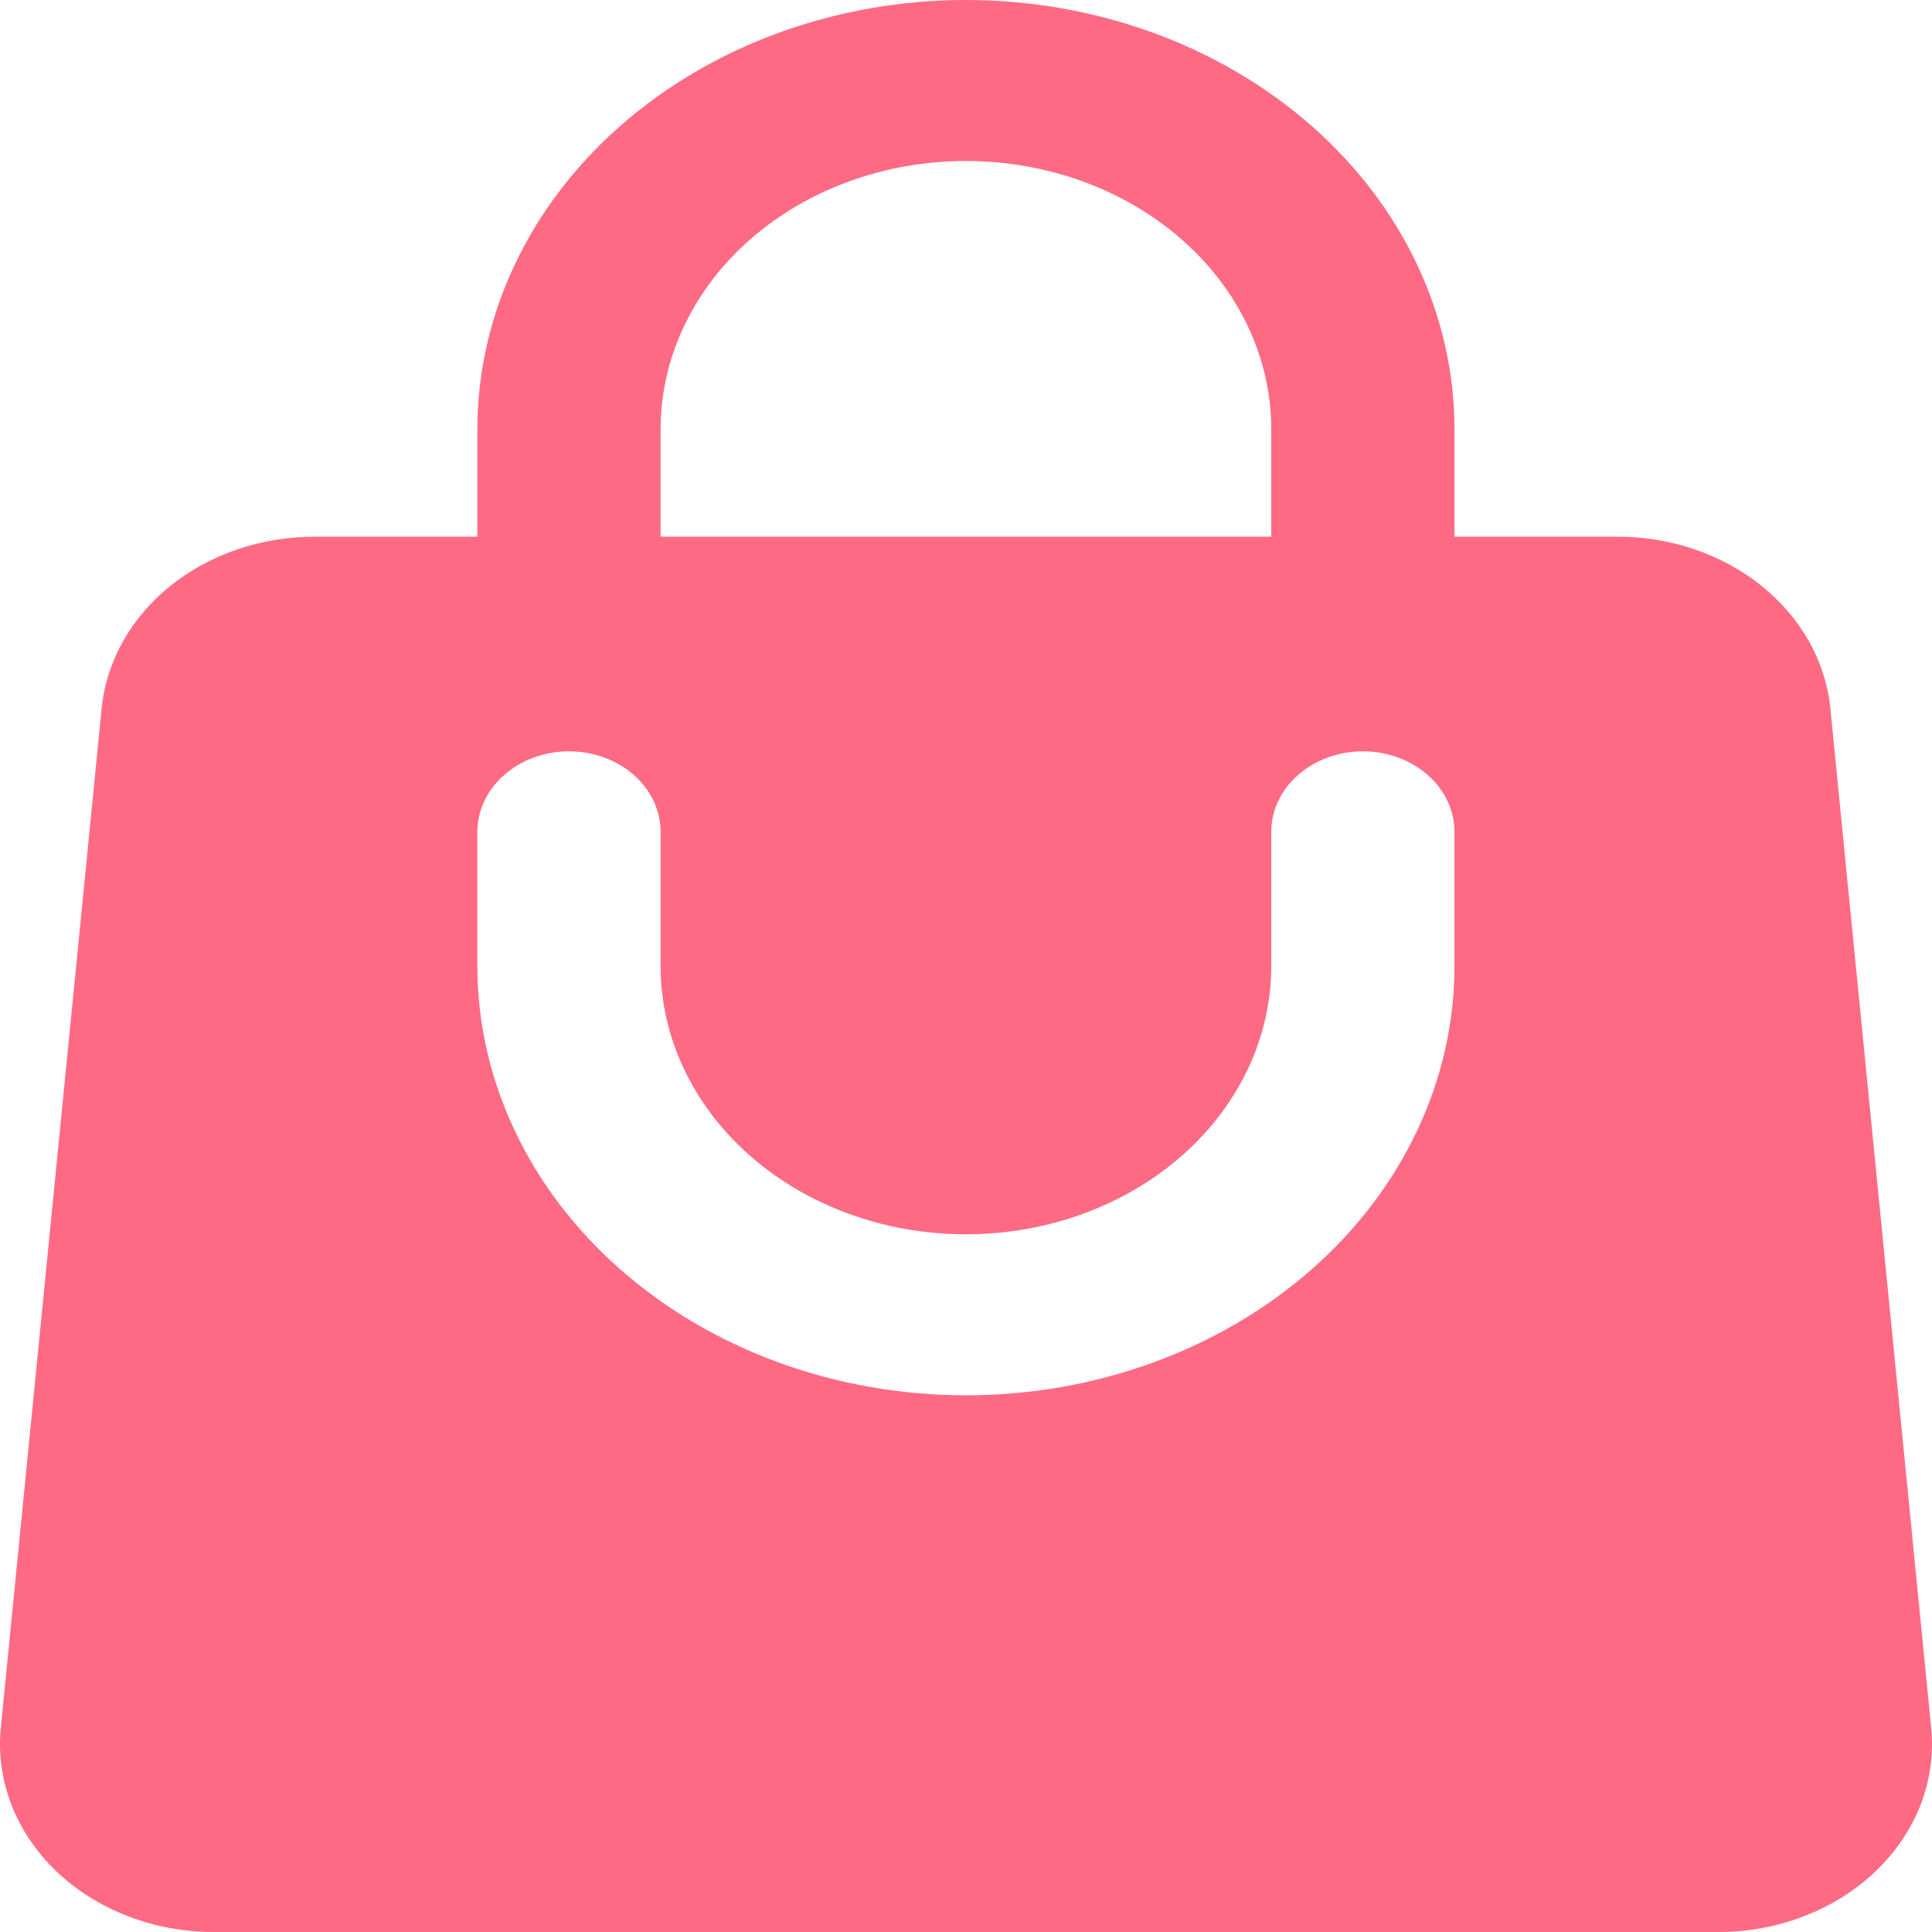 <svg width="24" height="24" viewBox="0 0 24 24" fill="none" xmlns="http://www.w3.org/2000/svg">
<path fill-rule="evenodd" clip-rule="evenodd" d="M5.93 5.333V6.667H3.908C3.244 6.667 2.604 6.886 2.114 7.28C1.625 7.675 1.321 8.216 1.263 8.797L0.01 21.464C-0.022 21.786 0.023 22.111 0.141 22.417C0.259 22.723 0.449 23.004 0.697 23.243C0.946 23.481 1.248 23.672 1.585 23.802C1.921 23.932 2.285 24 2.653 24H21.345C21.713 24 22.078 23.933 22.414 23.802C22.751 23.672 23.054 23.482 23.302 23.243C23.551 23.005 23.741 22.723 23.859 22.417C23.977 22.111 24.022 21.786 23.99 21.464L22.737 8.797C22.679 8.216 22.375 7.674 21.885 7.28C21.395 6.885 20.755 6.666 20.091 6.667H18.068V5.333C18.068 3.919 17.429 2.562 16.291 1.562C15.152 0.562 13.609 0 11.999 0C10.39 0 8.846 0.562 7.708 1.562C6.57 2.562 5.93 3.919 5.93 5.333ZM11.999 2C10.993 2 10.028 2.351 9.317 2.976C8.606 3.601 8.206 4.449 8.206 5.333V6.667H15.792V5.333C15.792 4.449 15.393 3.601 14.681 2.976C13.97 2.351 13.005 2 11.999 2ZM8.206 12C8.206 12.884 8.606 13.732 9.317 14.357C10.028 14.982 10.993 15.333 11.999 15.333C13.005 15.333 13.97 14.982 14.681 14.357C15.393 13.732 15.792 12.884 15.792 12V10.333C15.792 10.068 15.912 9.814 16.126 9.626C16.339 9.439 16.628 9.333 16.93 9.333C17.232 9.333 17.521 9.439 17.735 9.626C17.948 9.814 18.068 10.068 18.068 10.333V12C18.068 13.415 17.429 14.771 16.291 15.771C15.152 16.771 13.609 17.333 11.999 17.333C10.39 17.333 8.846 16.771 7.708 15.771C6.57 14.771 5.93 13.415 5.93 12V10.333C5.93 10.068 6.05 9.814 6.264 9.626C6.477 9.439 6.766 9.333 7.068 9.333C7.37 9.333 7.659 9.439 7.873 9.626C8.086 9.814 8.206 10.068 8.206 10.333V12Z" fill="#FE6A84"/>
</svg>
